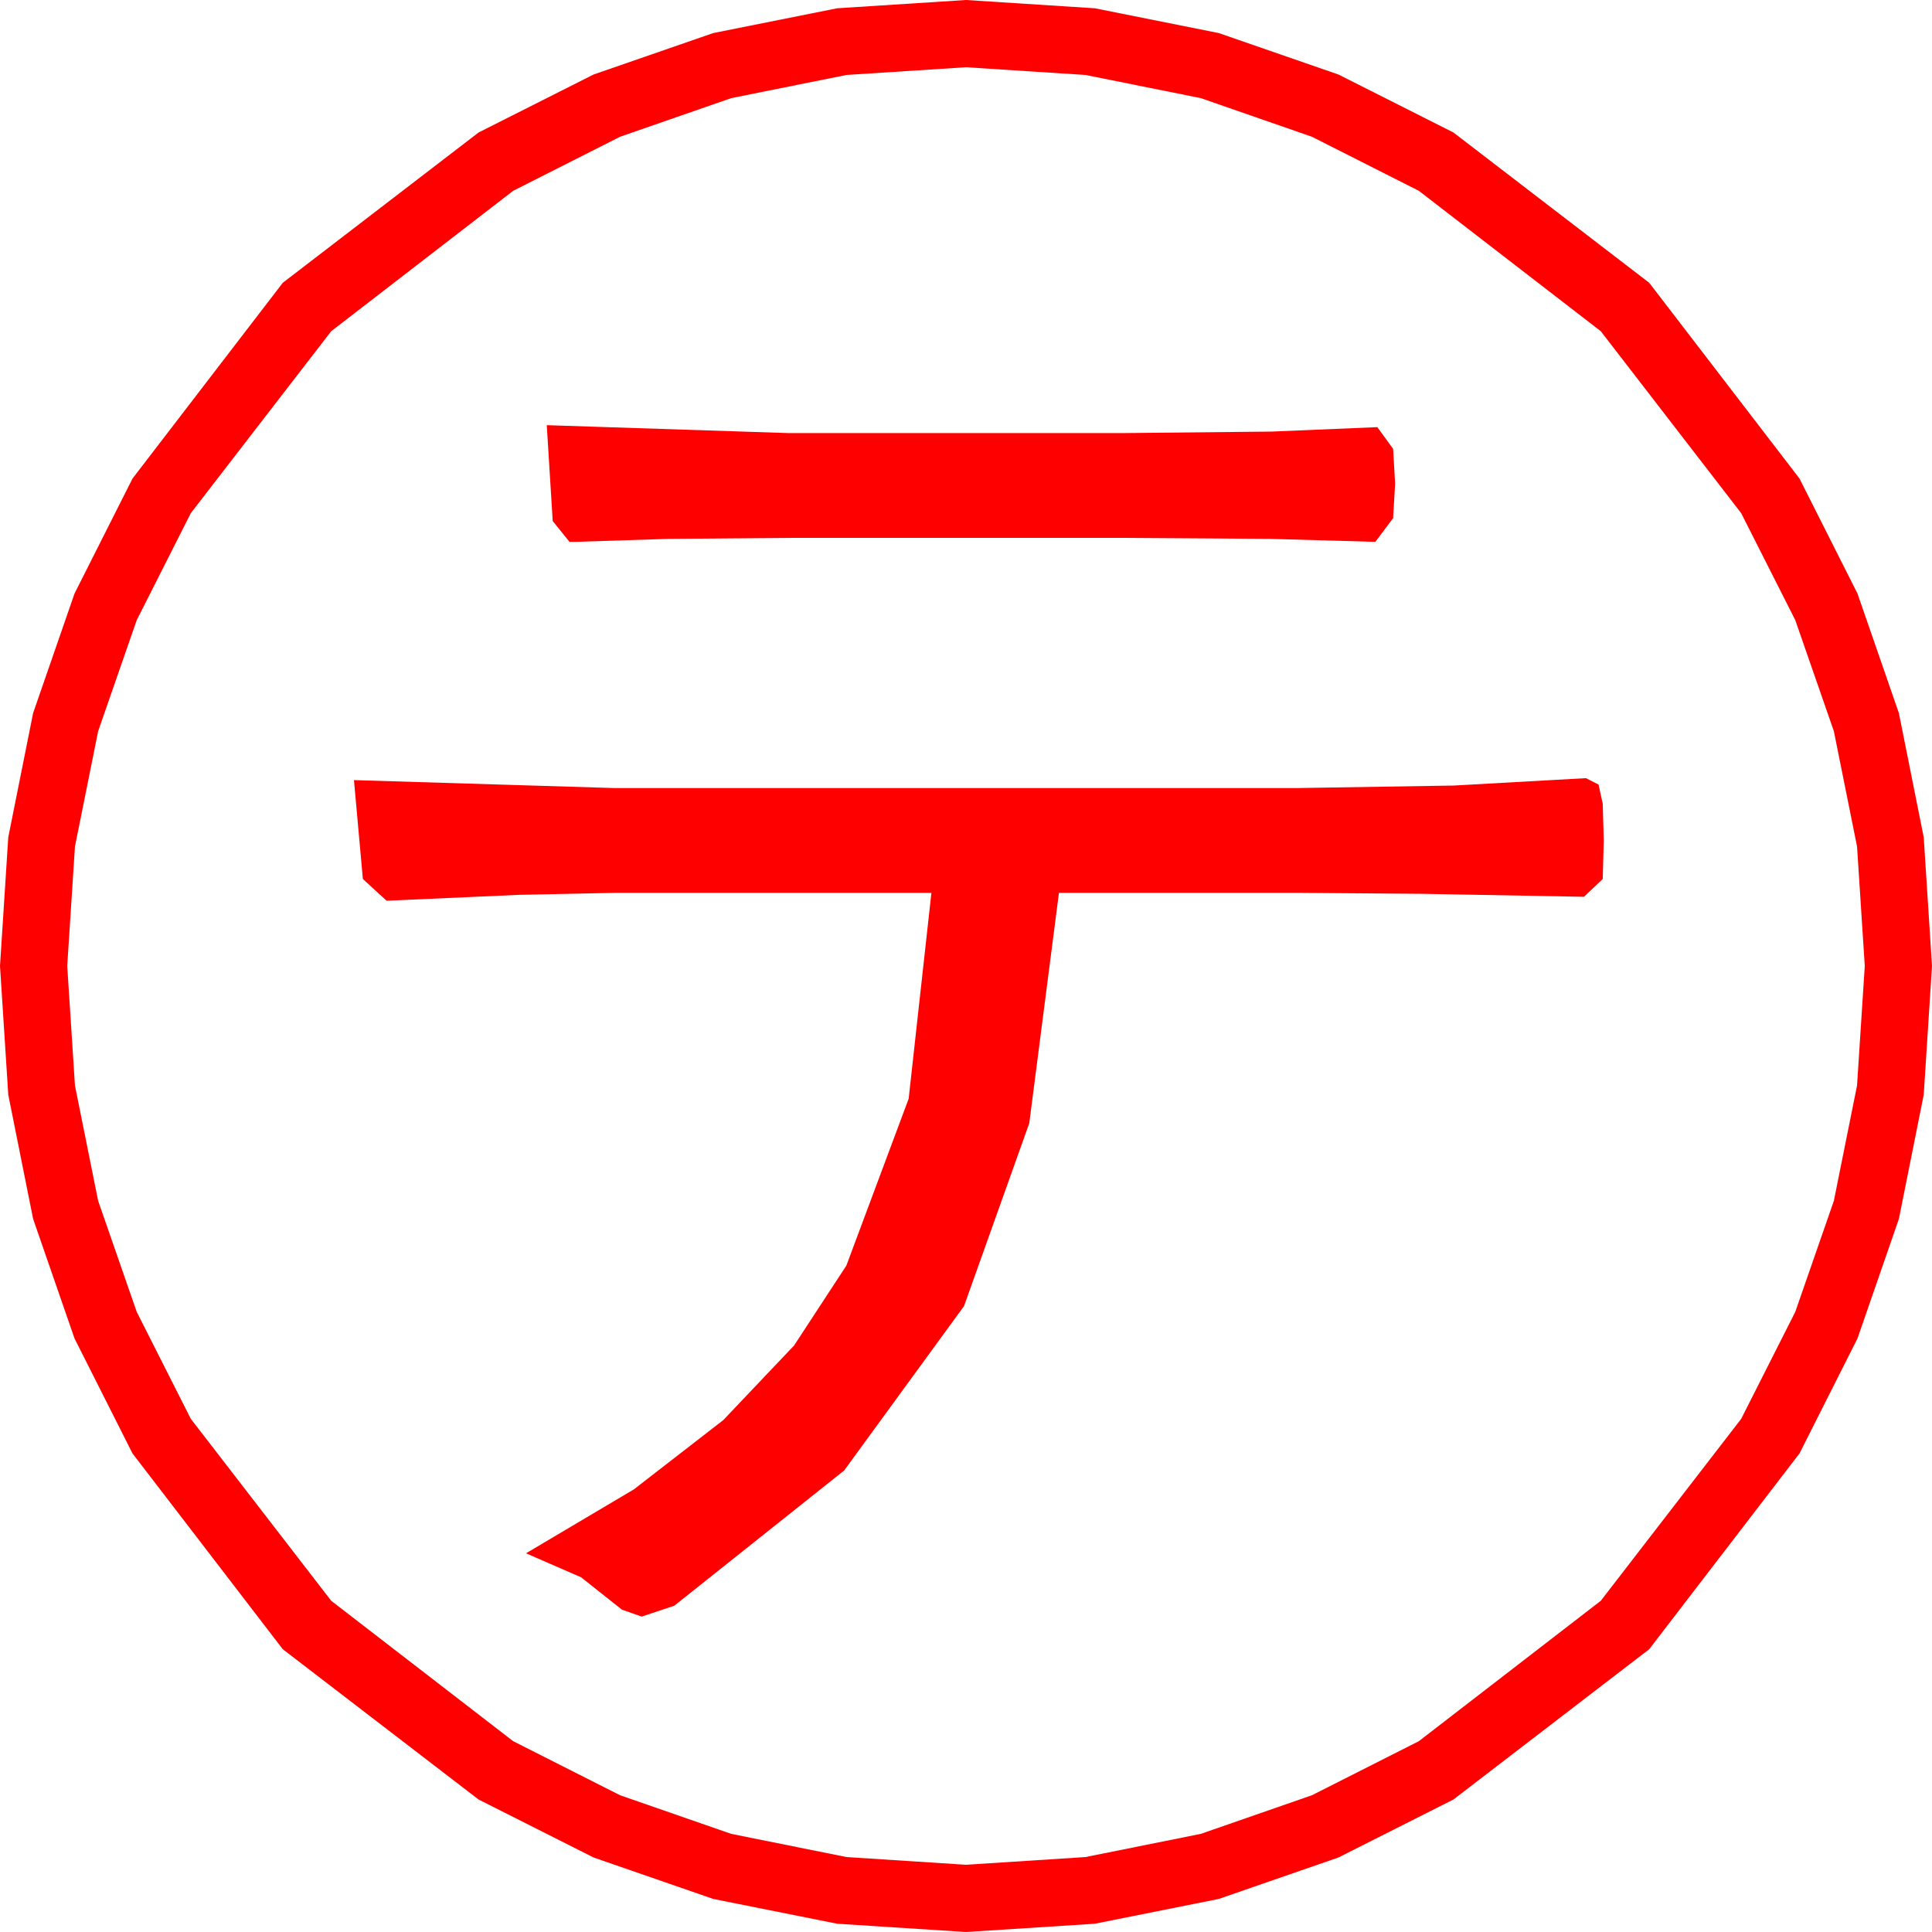 <?xml version="1.0" encoding="utf-8"?>
<!DOCTYPE svg PUBLIC "-//W3C//DTD SVG 1.1//EN" "http://www.w3.org/Graphics/SVG/1.1/DTD/svg11.dtd">
<svg width="57.246" height="57.246" xmlns="http://www.w3.org/2000/svg" xmlns:xlink="http://www.w3.org/1999/xlink" xmlns:xml="http://www.w3.org/XML/1998/namespace" version="1.1">
  <g>
    <g>
      <path style="fill:#FF0000;fill-opacity:1" d="M46.992,23.057L47.366,23.247 47.49,23.818 47.52,24.902 47.49,26.045 46.934,26.572 42.151,26.484 38.467,26.455 31.377,26.455 30.498,33.281 28.564,38.701 25.012,43.572 19.98,47.578 19.014,47.9 18.428,47.695 17.219,46.736 15.586,46.025 18.783,44.13 21.431,42.078 23.529,39.868 25.078,37.5 26.924,32.556 27.598,26.455 18.252,26.455 15.381,26.514 11.455,26.689 10.752,26.045 10.488,23.115 18.193,23.35 38.467,23.35 43.074,23.276 46.992,23.057z M16.201,12.598L23.35,12.832 33.311,12.832 37.676,12.788 40.811,12.656 41.279,13.301 41.338,14.326 41.279,15.352 40.752,16.055 37.632,15.967 33.311,15.938 23.35,15.938 19.797,15.967 17.051,16.055 16.875,16.055 16.377,15.439 16.201,12.598z M28.623,1.992L25.082,2.221 21.665,2.908 18.373,4.052 15.205,5.654 9.814,9.814 5.654,15.205 4.052,18.373 2.908,21.665 2.221,25.082 1.992,28.623 2.221,32.164 2.908,35.581 4.052,38.873 5.654,42.041 9.814,47.432 15.205,51.592 18.373,53.194 21.665,54.338 25.082,55.025 28.623,55.254 32.164,55.025 35.581,54.338 38.873,53.194 42.041,51.592 47.432,47.432 51.592,42.041 53.194,38.873 54.338,35.581 55.025,32.164 55.254,28.623 55.025,25.082 54.338,21.665 53.194,18.373 51.592,15.205 47.432,9.814 42.041,5.654 38.873,4.052 35.581,2.908 32.164,2.221 28.623,1.992z M28.623,0L32.437,0.245 36.116,0.981 39.659,2.208 43.066,3.926 48.867,8.379 53.32,14.18 55.038,17.587 56.265,21.13 57.001,24.809 57.246,28.623 57.001,32.437 56.265,36.116 55.038,39.659 53.32,43.066 48.867,48.867 43.066,53.32 39.659,55.038 36.116,56.265 32.437,57.001 28.623,57.246 24.809,57.001 21.13,56.265 17.587,55.038 14.18,53.32 8.379,48.867 3.926,43.066 2.208,39.659 0.981,36.116 0.245,32.437 0,28.623 0.245,24.809 0.981,21.13 2.208,17.587 3.926,14.18 8.379,8.379 14.18,3.926 17.587,2.208 21.13,0.981 24.809,0.245 28.623,0z" />
    </g>
  </g>
</svg>